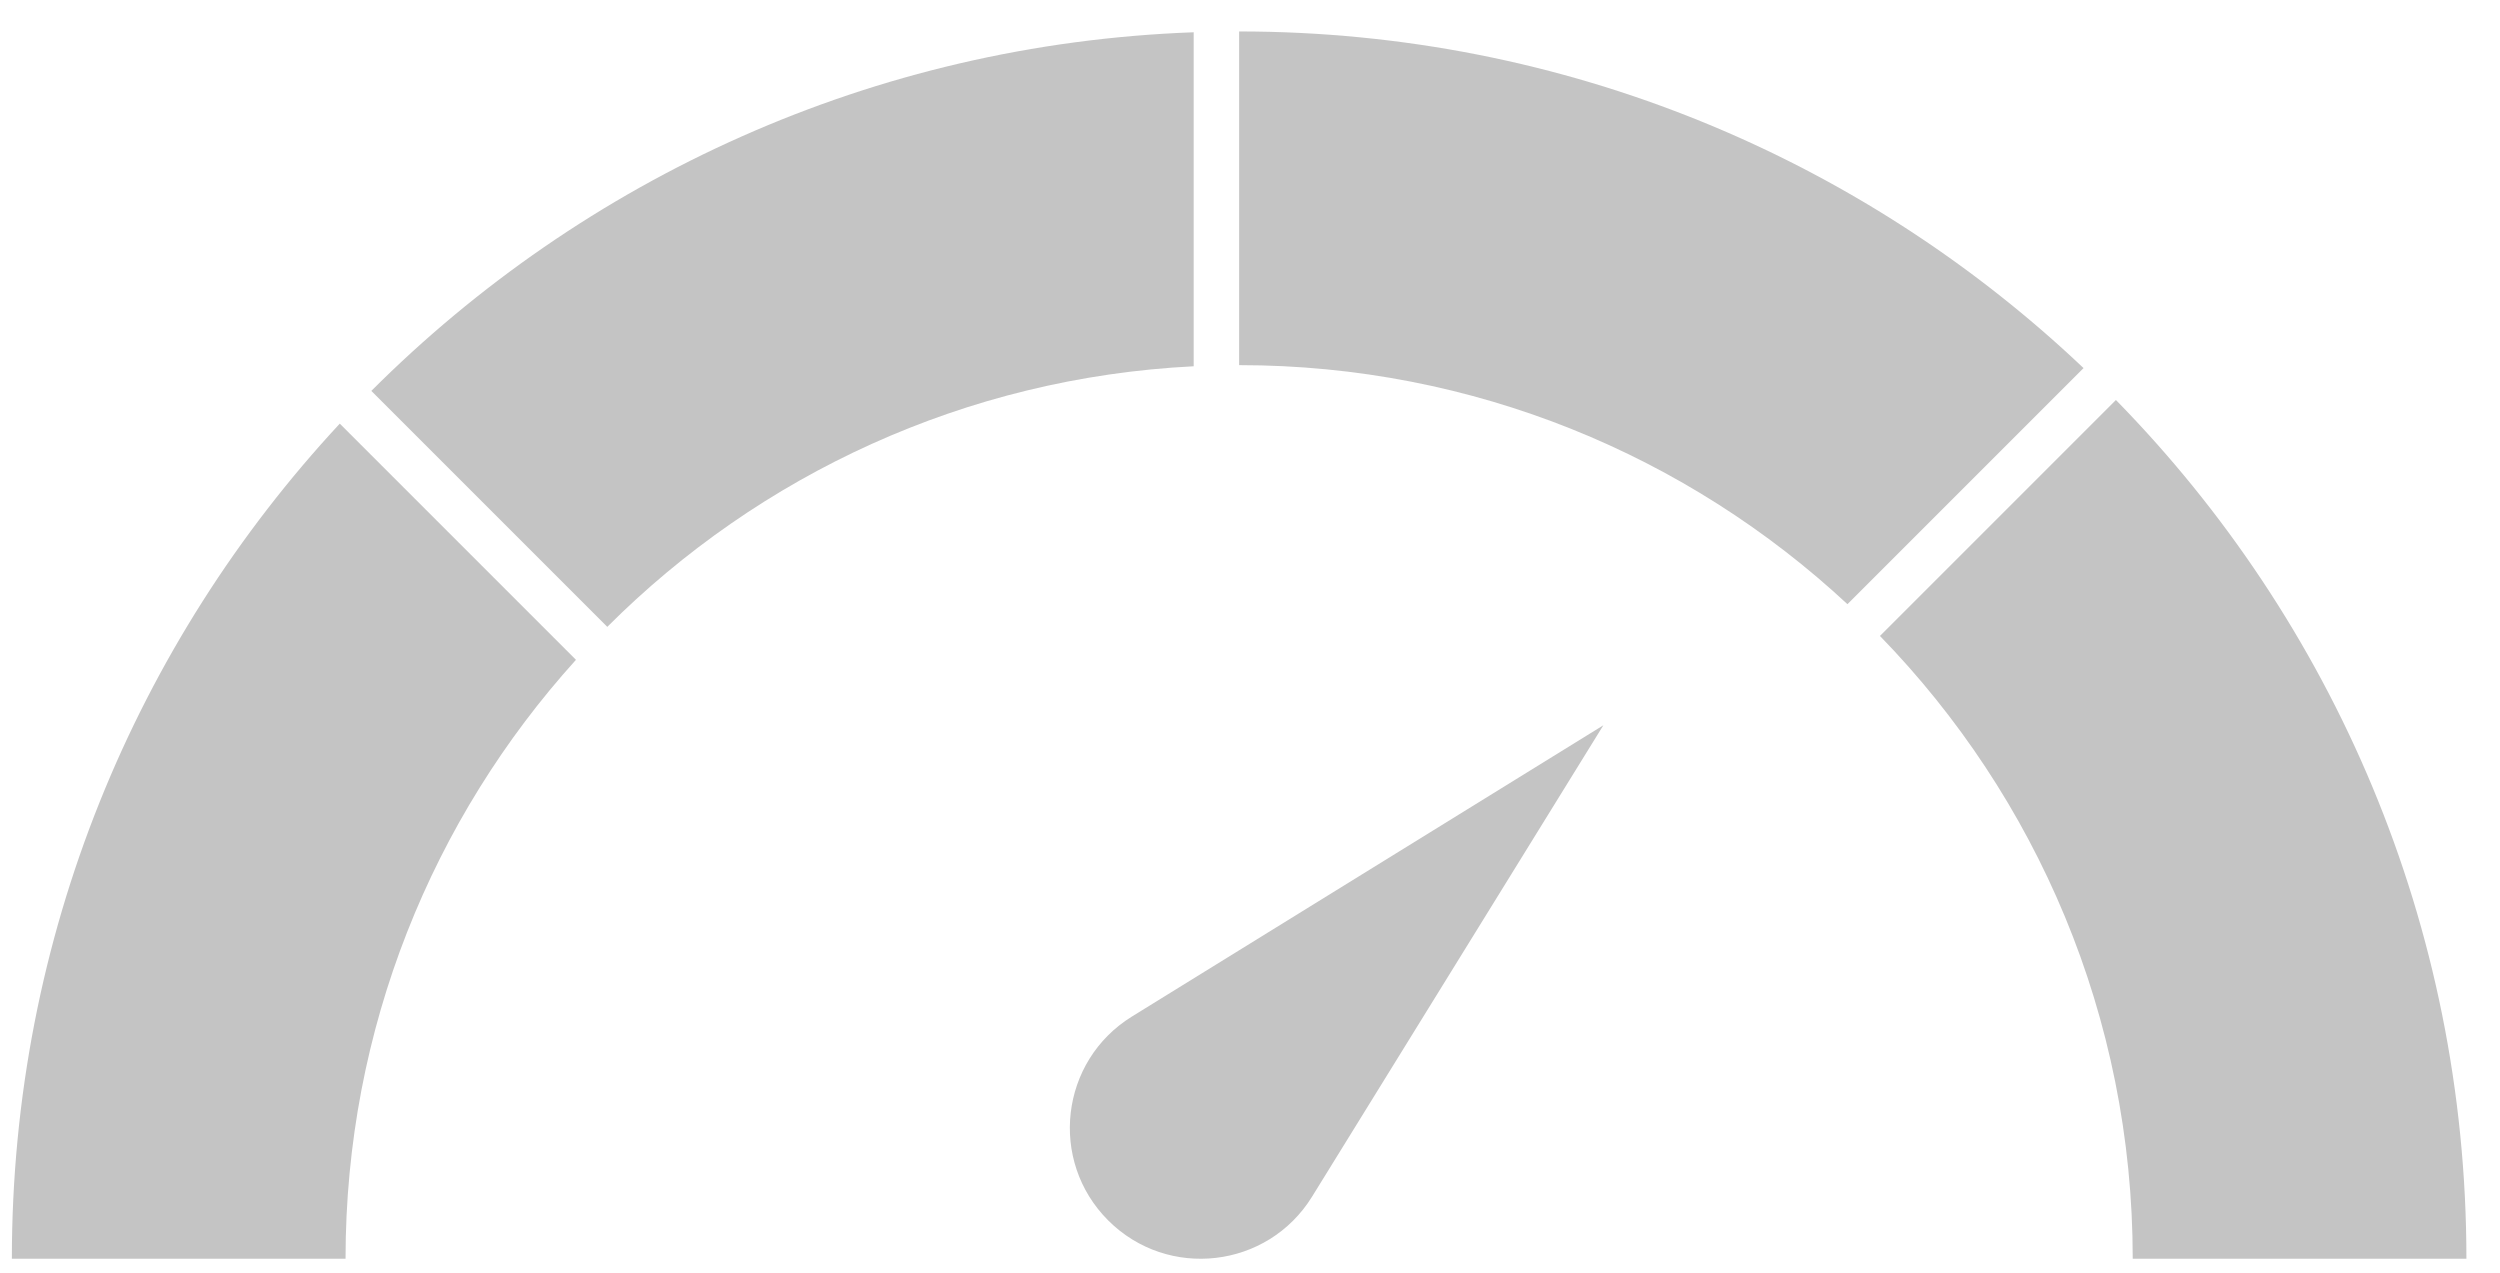<svg width="55" height="28" viewBox="0 0 55 28" fill="none" xmlns="http://www.w3.org/2000/svg">
<path d="M12.671 14.516C9.521 18.002 7.602 22.623 7.602 27.692H0.261C0.261 20.596 2.999 14.139 7.475 9.32L12.671 14.516Z" fill="#C4C4C4"/>
<path d="M27.261 8.033C32.431 8.033 37.135 10.029 40.644 13.292L45.838 8.098C40.998 3.508 34.458 0.692 27.261 0.692V8.033Z" fill="#C4C4C4"/>
<path d="M26.261 0.71V8.058C21.23 8.31 16.698 10.453 13.36 13.791L8.169 8.6C12.836 3.934 19.203 0.967 26.261 0.71Z" fill="#C4C4C4"/>
<path d="M46.55 8.8L41.359 13.991C44.801 17.532 46.92 22.364 46.92 27.692H54.261C54.261 20.337 51.32 13.669 46.55 8.8Z" fill="#C4C4C4"/>
<path d="M35.274 15.956L28.865 26.327C27.889 27.907 25.694 28.163 24.38 26.849C23.067 25.536 23.322 23.341 24.902 22.364L35.274 15.956Z" fill="#C4C4C4"/>
</svg>
